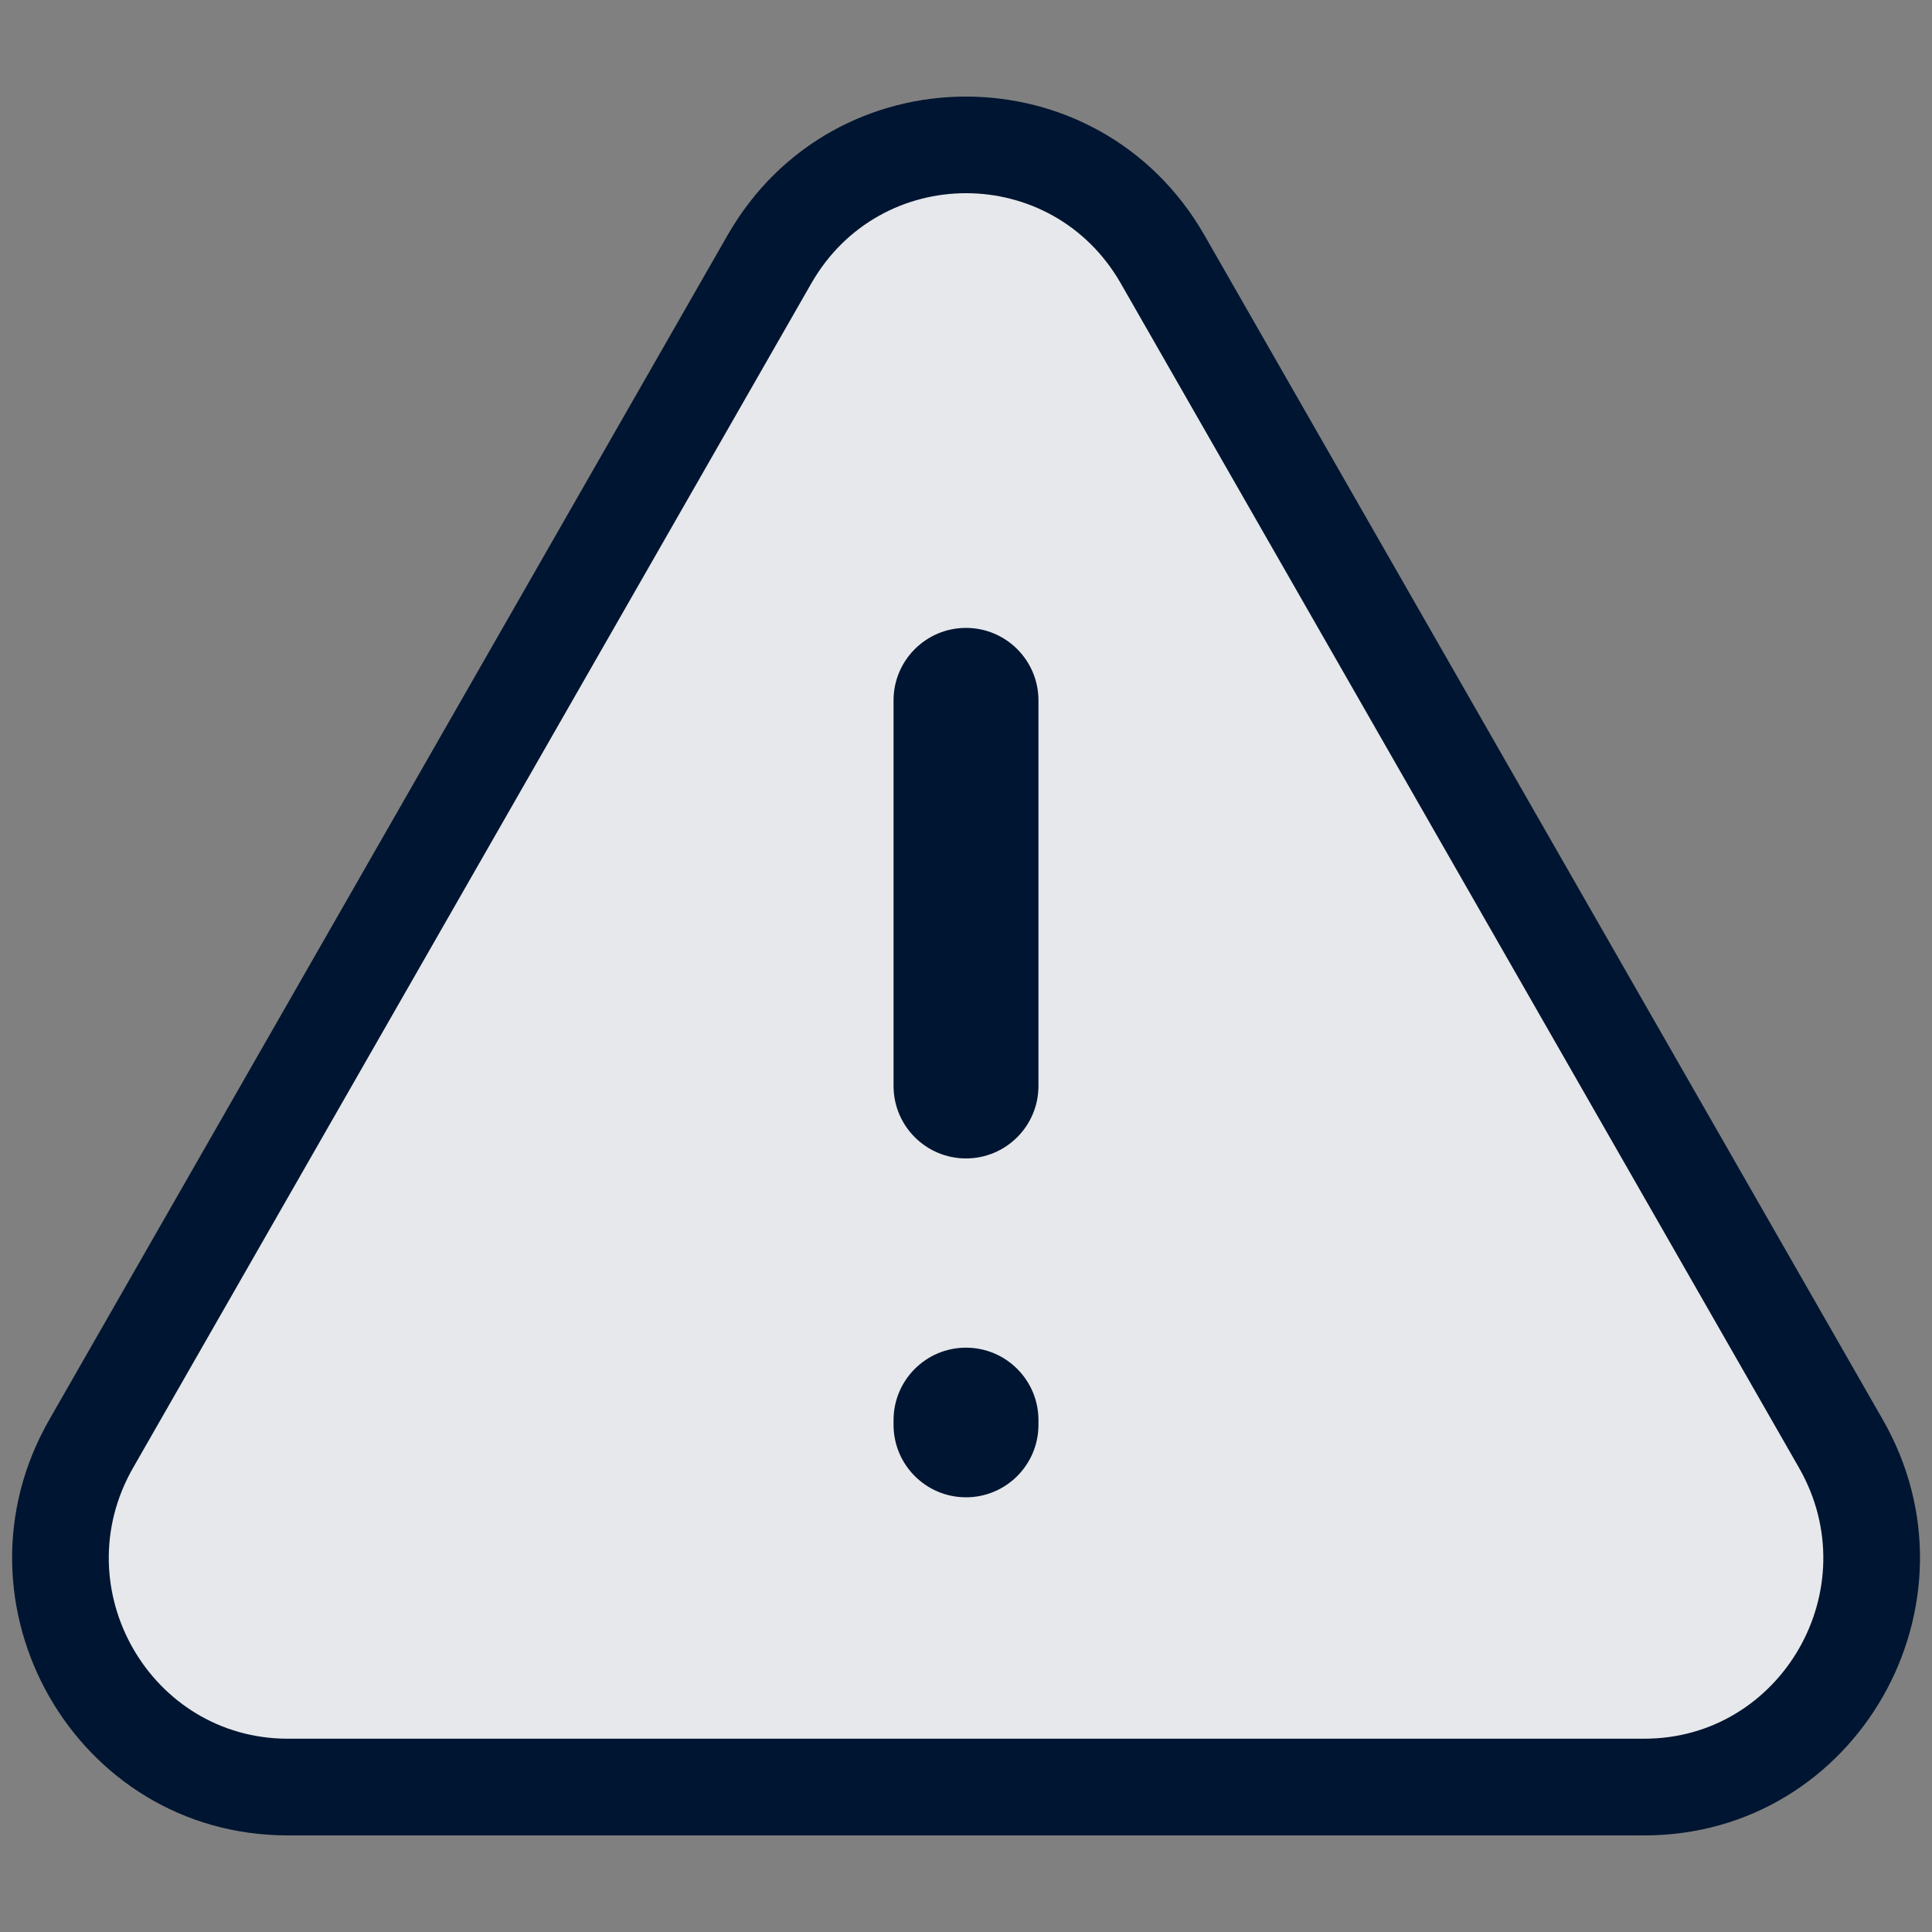 <?xml version="1.0" encoding="UTF-8"?><svg id="Layer_1" xmlns="http://www.w3.org/2000/svg" viewBox="0 0 20 20"><rect x="0" y="0" width="20" height="20" fill="#808080" stroke="none"/><path d="M7.965,2.685c.904-1.58,3.166-1.58,4.07,0l7.021,12.261c.905,1.58-.226,3.554-2.035,3.554H2.979c-1.809,0-2.94-1.974-2.035-3.554L7.965,2.685Z" fill="#001531" stroke-width="0"/><path d="M7.965,2.685c.904-1.58,3.166-1.58,4.07,0l7.021,12.261c.905,1.58-.226,3.554-2.035,3.554H2.979c-1.809,0-2.94-1.974-2.035-3.554L7.965,2.685Z" fill="rgba(255,255,255,.9)" stroke-width="0"/><path d="M12.469,2.436c-1.097-1.915-3.842-1.915-4.938,0L.51,14.697c-1.092,1.907.269,4.303,2.469,4.303h14.043c2.2,0,3.561-2.396,2.469-4.303L12.469,2.436ZM8.399,2.933c.713-1.244,2.49-1.244,3.203,0l7.021,12.261c.717,1.252-.183,2.805-1.601,2.805H2.979c-1.418,0-2.318-1.553-1.601-2.805L8.399,2.933ZM10.75,7.25c0-.414-.336-.75-.75-.75s-.75.336-.75.75v3.992c0,.414.336.75.75.75s.75-.336.75-.75v-3.992ZM10.75,14.701c0-.414-.336-.75-.75-.75s-.75.336-.75.75v.049c0,.414.336.75.75.75s.75-.336.75-.75v-.049Z" fill="#001531" fill-rule="evenodd" stroke-width="0"/></svg>